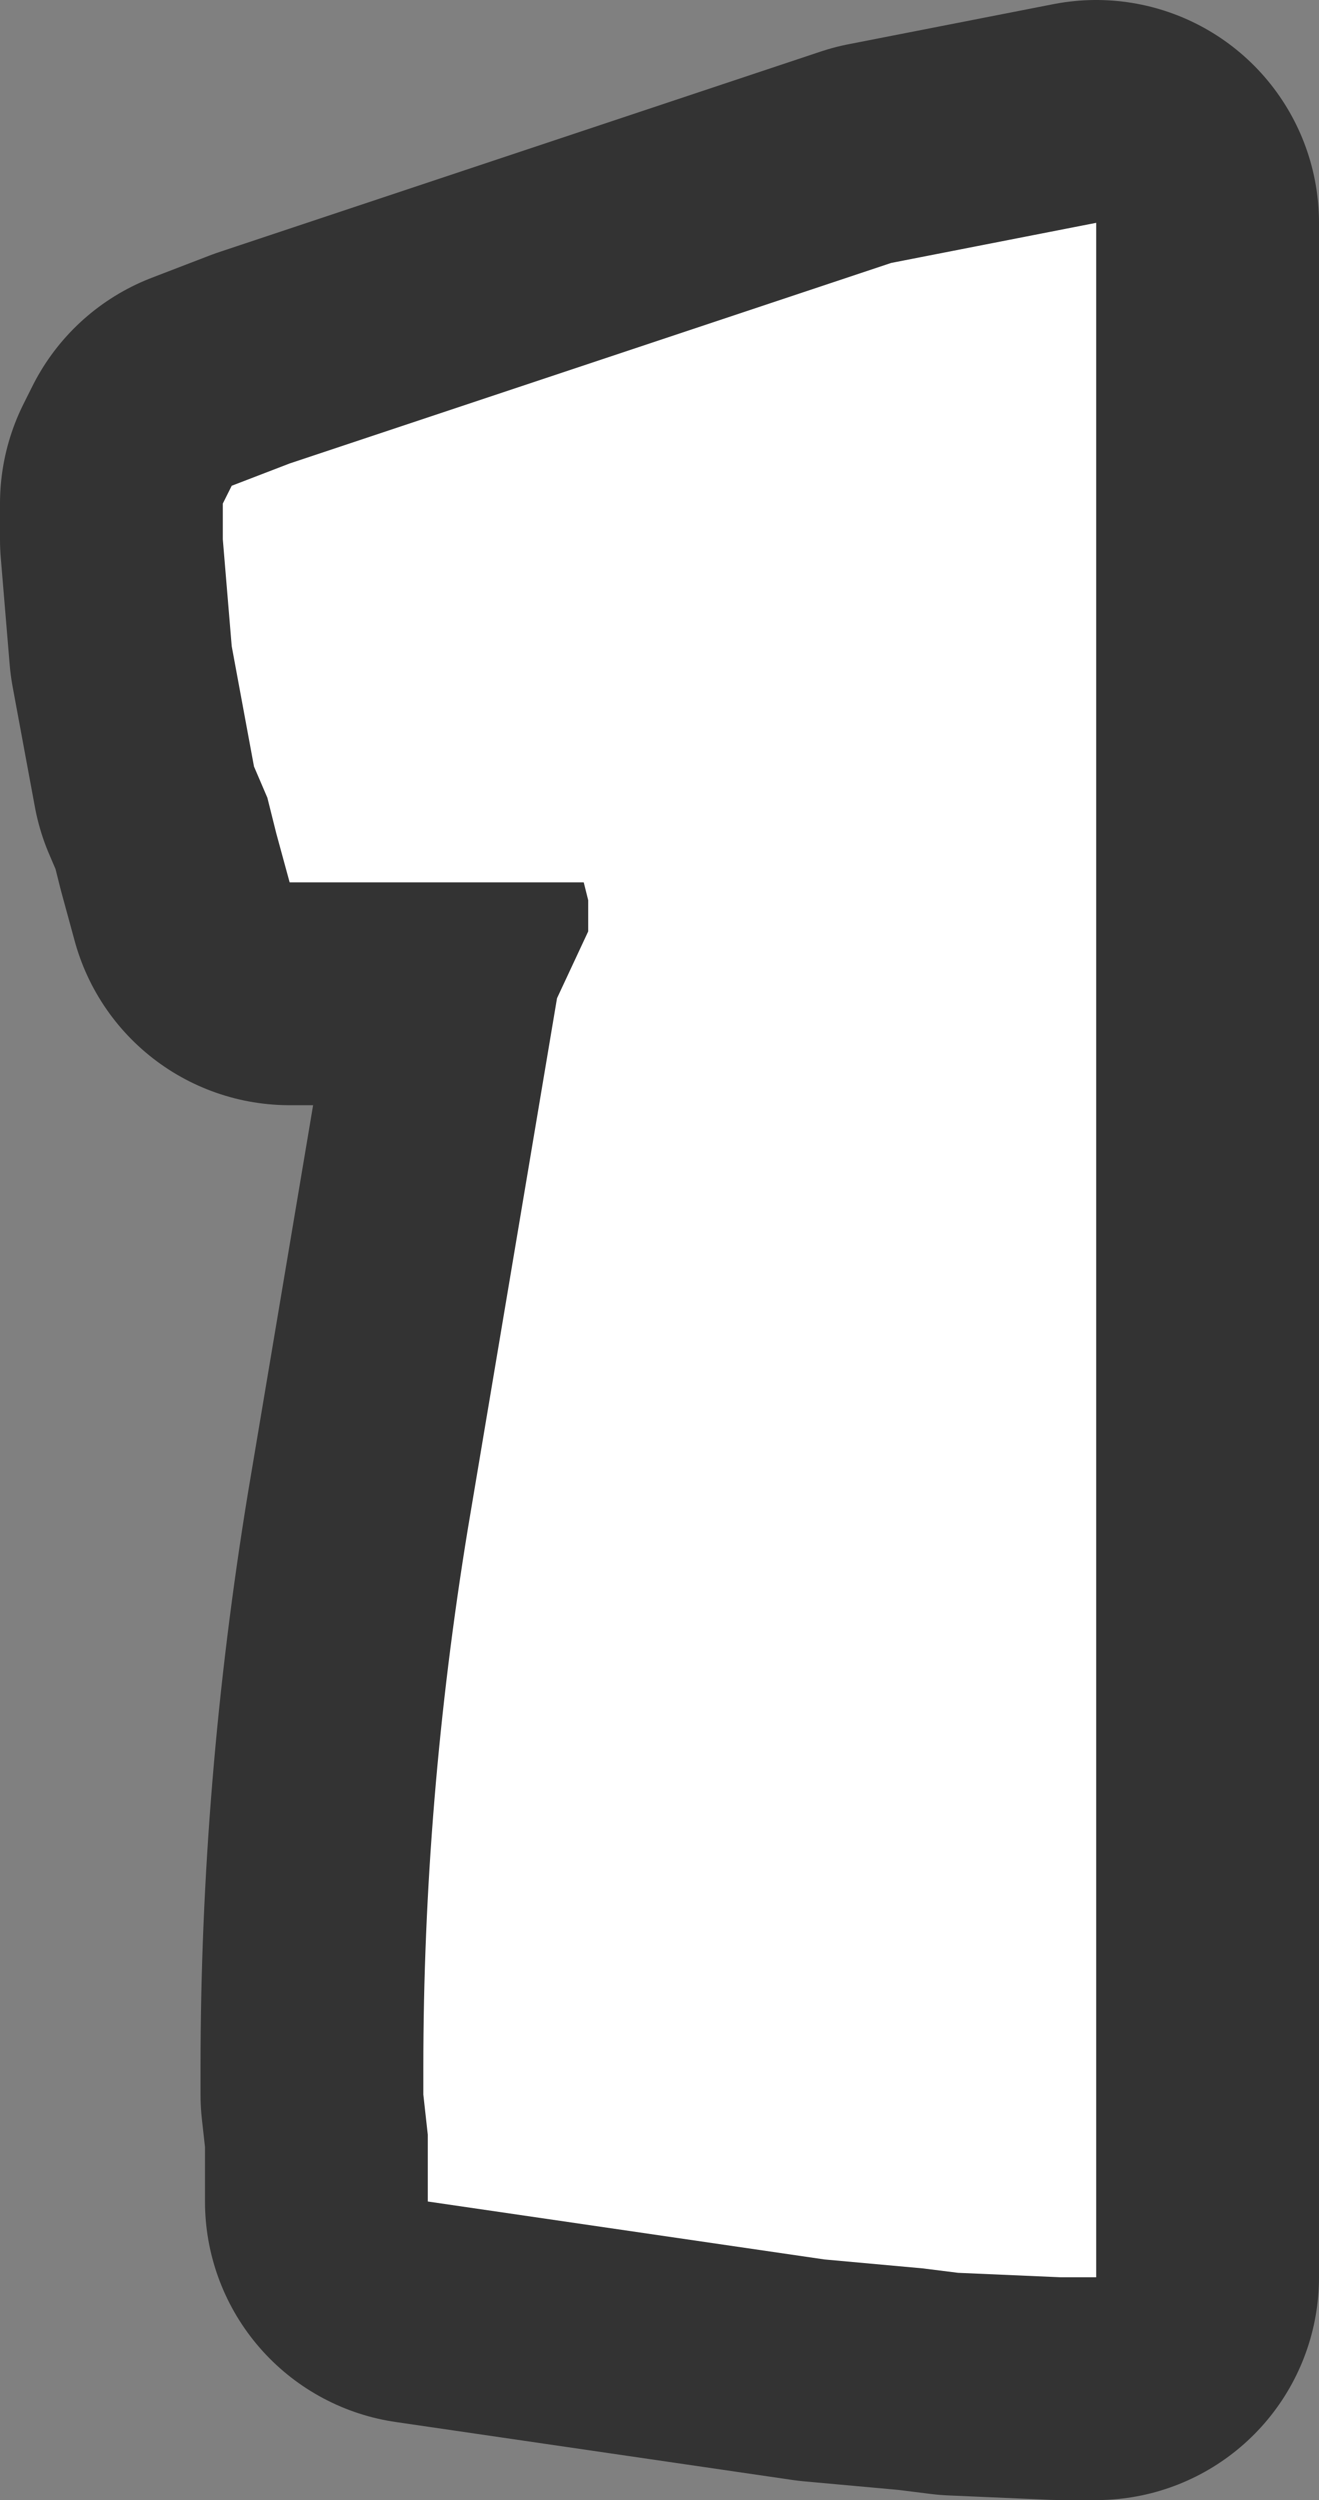 <?xml version="1.0" encoding="UTF-8" standalone="no"?>
<svg xmlns:xlink="http://www.w3.org/1999/xlink" height="28.05px" width="14.8px" xmlns="http://www.w3.org/2000/svg">
  <rect width="100%" height="100%" fill="#808080" stroke="none"/>
  <g transform="matrix(1.0, 0.0, 0.0, 1.0, -30.15, -25.25)">
    <path d="M38.8 28.65 L33.4 30.45 32.75 30.7 32.65 30.9 32.65 31.3 32.75 32.5 33.0 33.85 33.15 34.2 33.25 34.6 33.4 35.15 36.7 35.15 36.75 35.35 36.75 35.7 36.4 36.45 35.4 42.4 Q34.9 45.45 34.9 48.45 L34.9 48.75 34.95 49.2 34.95 49.65 34.95 49.95 39.4 50.6 40.5 50.7 40.9 50.75 42.05 50.8 42.45 50.8 42.45 27.75 40.15 28.2 38.8 28.65 Z" fill="none" stroke="#333333" stroke-linecap="round" stroke-linejoin="round" stroke-width="5.0"/>
    <path d="M38.8 28.65 L40.15 28.2 42.45 27.75 42.45 50.8 42.05 50.8 40.9 50.75 40.5 50.7 39.4 50.6 34.95 49.95 34.95 49.65 34.95 49.2 34.9 48.75 34.9 48.45 Q34.9 45.45 35.4 42.4 L36.4 36.45 36.75 35.7 36.75 35.35 36.7 35.15 33.4 35.15 33.25 34.6 33.15 34.2 33.0 33.85 32.75 32.5 32.65 31.3 32.65 30.9 32.75 30.7 33.4 30.45 38.8 28.65" fill="#ffffff" fill-rule="evenodd" stroke="none"/>
  </g>
</svg>
